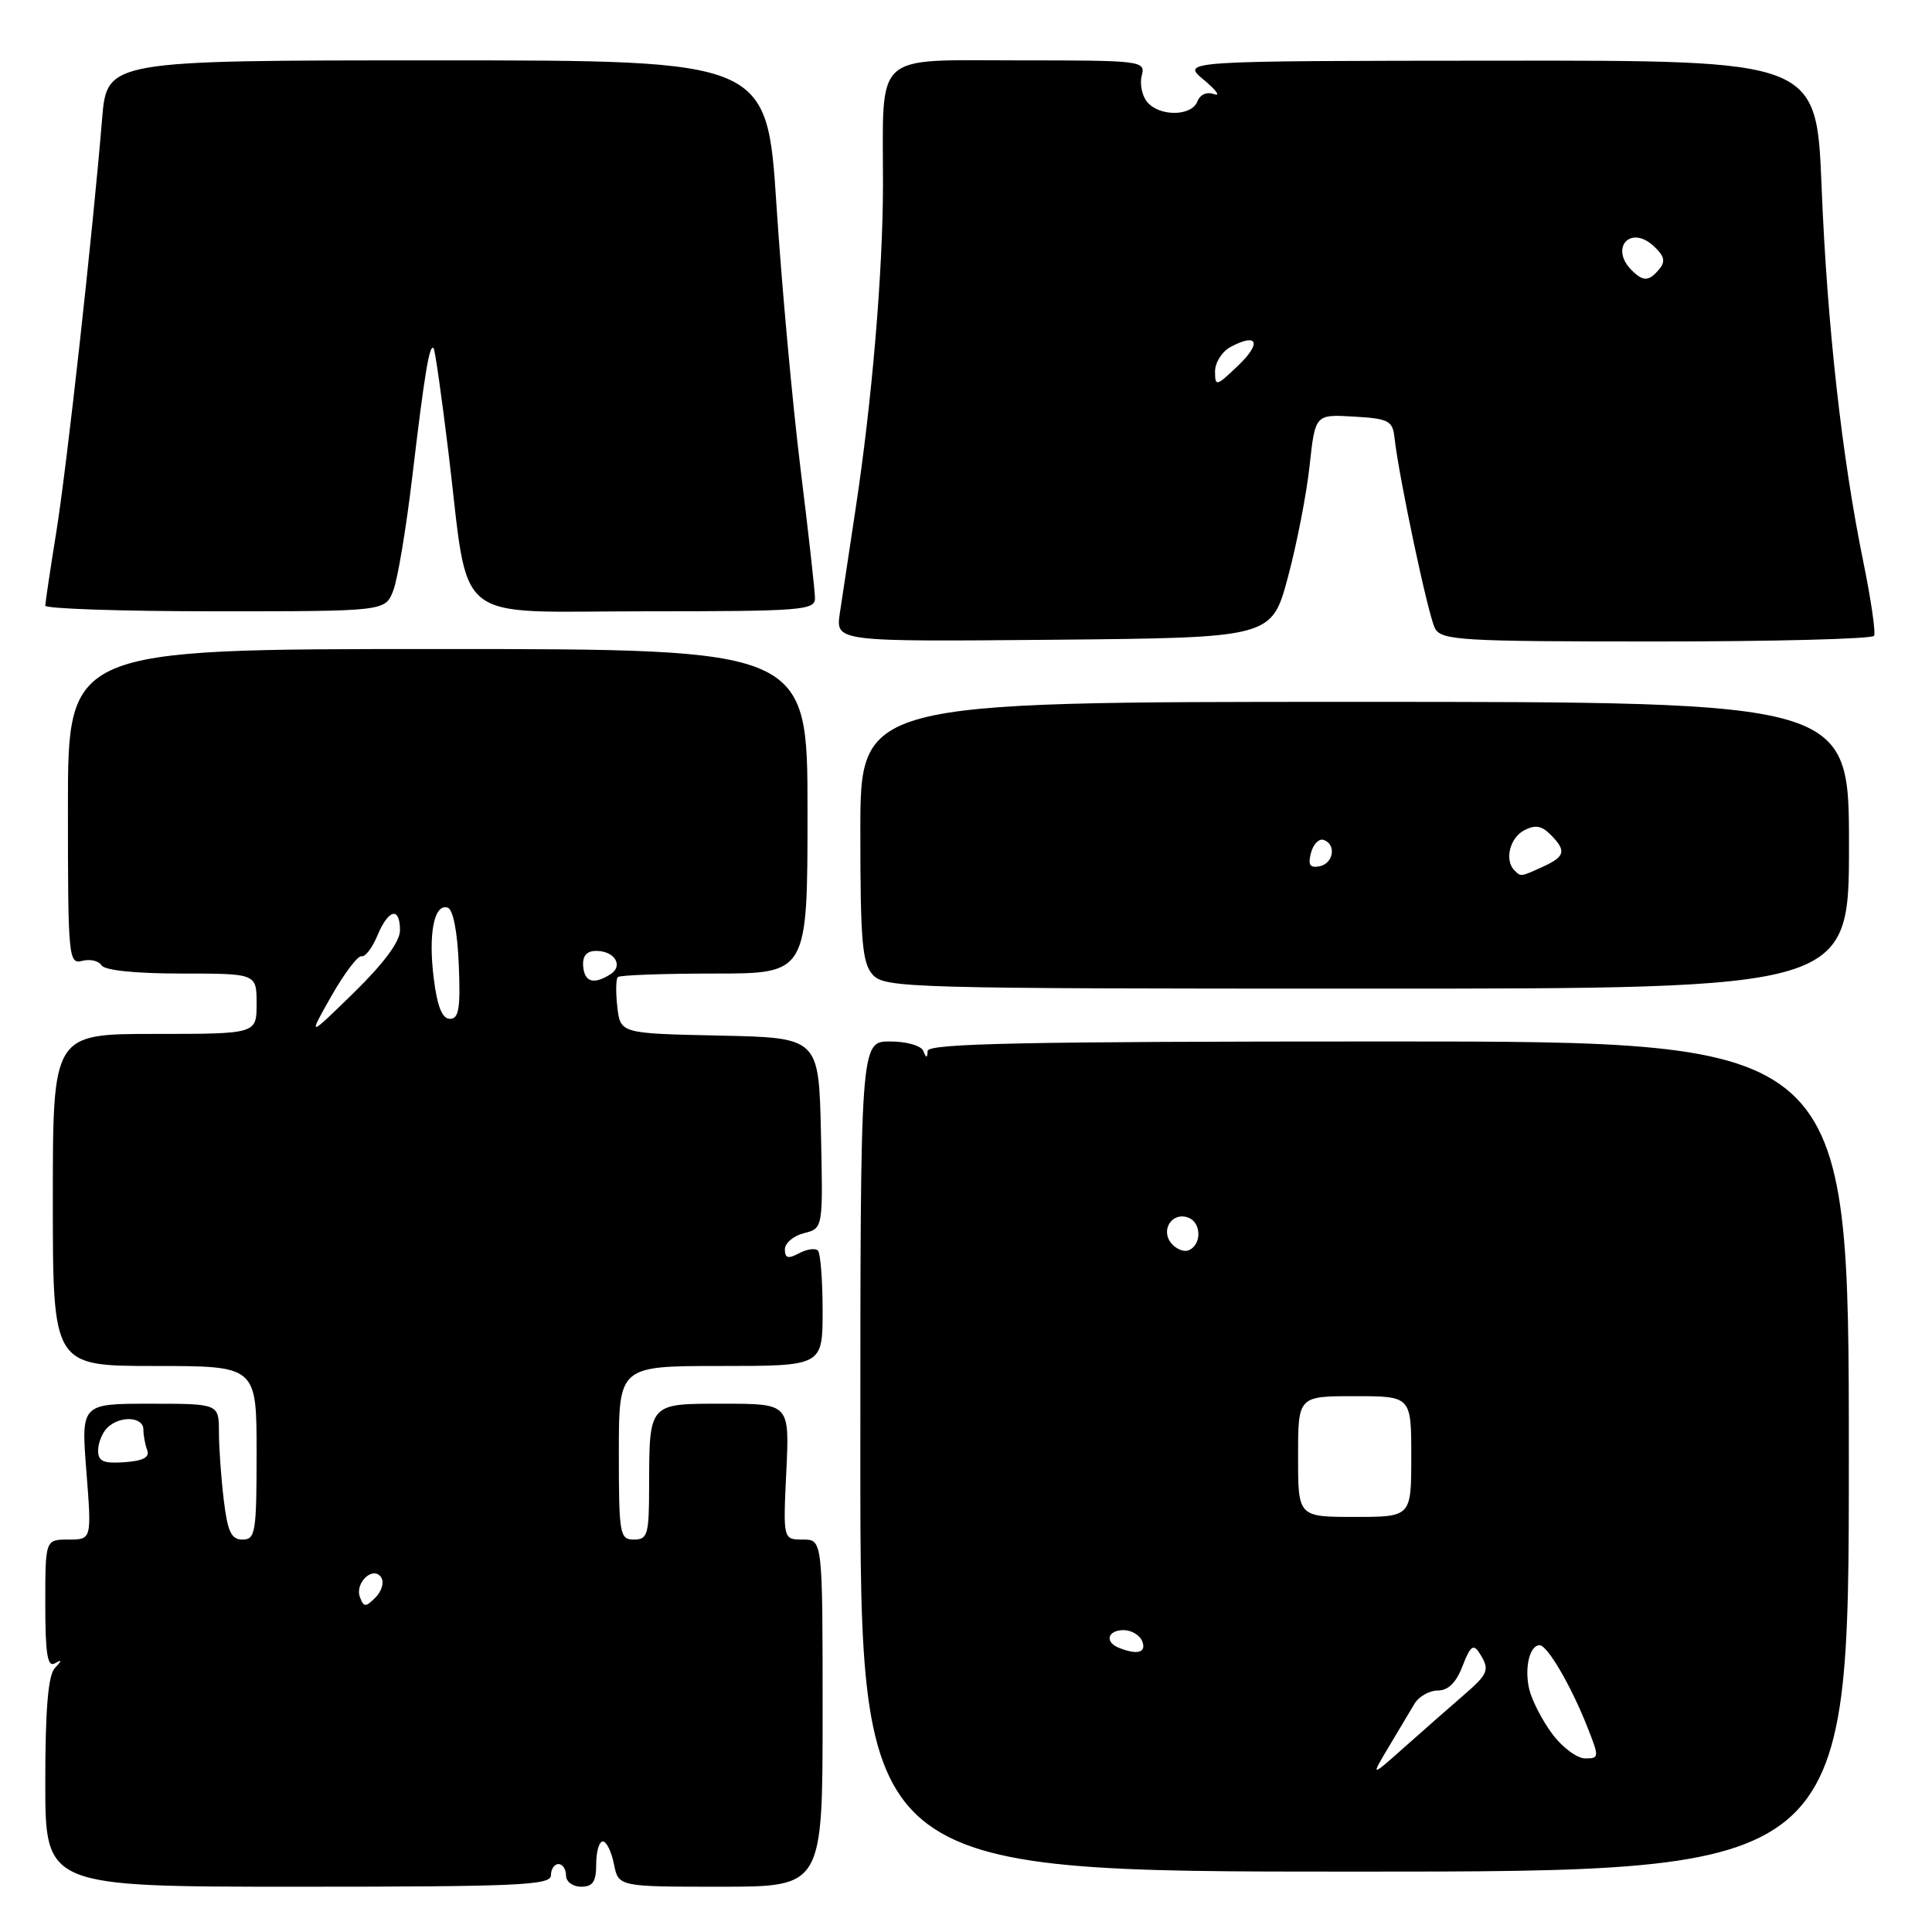 <?xml version="1.0" encoding="UTF-8" standalone="no"?>
<!DOCTYPE svg PUBLIC "-//W3C//DTD SVG 1.1//EN" "http://www.w3.org/Graphics/SVG/1.1/DTD/svg11.dtd" >
<svg xmlns="http://www.w3.org/2000/svg" xmlns:xlink="http://www.w3.org/1999/xlink" version="1.1" viewBox="0 0 256 256">
 <g >
 <path fill="currentColor"
d=" M 73.00 248.50 C 73.00 247.68 73.45 247.00 74.00 247.00 C 74.55 247.00 75.00 247.68 75.00 248.50 C 75.00 249.33 75.89 250.00 77.00 250.00 C 78.56 250.00 79.00 249.33 79.00 247.00 C 79.00 245.35 79.39 244.00 79.88 244.00 C 80.36 244.00 81.02 245.35 81.35 247.00 C 81.95 250.00 81.95 250.00 95.47 250.00 C 109.00 250.00 109.00 250.00 109.00 227.00 C 109.00 204.00 109.00 204.00 106.38 204.00 C 103.76 204.00 103.76 204.00 104.19 195.00 C 104.62 186.00 104.62 186.00 95.92 186.00 C 85.84 186.00 86.04 185.78 86.01 197.25 C 86.00 203.33 85.80 204.00 84.00 204.00 C 82.12 204.00 82.00 203.33 82.00 192.50 C 82.00 181.00 82.00 181.00 95.50 181.00 C 109.00 181.00 109.00 181.00 109.00 173.67 C 109.00 169.63 108.72 166.05 108.37 165.70 C 108.02 165.35 106.90 165.52 105.87 166.07 C 104.43 166.84 104.00 166.72 104.00 165.55 C 104.00 164.72 105.14 163.75 106.53 163.40 C 109.06 162.77 109.06 162.77 108.78 150.13 C 108.50 137.50 108.50 137.50 95.36 137.22 C 82.21 136.94 82.21 136.94 81.80 133.44 C 81.58 131.51 81.61 129.73 81.86 129.47 C 82.12 129.21 87.88 129.00 94.67 129.00 C 107.00 129.00 107.00 129.00 107.00 107.50 C 107.00 86.00 107.00 86.00 58.00 86.00 C 9.00 86.00 9.00 86.00 9.00 106.91 C 9.00 126.90 9.08 127.79 10.89 127.32 C 11.93 127.05 13.08 127.31 13.45 127.91 C 13.86 128.58 17.98 129.00 24.06 129.00 C 34.00 129.00 34.00 129.00 34.00 133.00 C 34.00 137.00 34.00 137.00 20.50 137.00 C 7.00 137.00 7.00 137.00 7.00 159.00 C 7.00 181.00 7.00 181.00 20.50 181.00 C 34.00 181.00 34.00 181.00 34.00 192.50 C 34.00 203.05 33.85 204.00 32.14 204.00 C 30.64 204.00 30.16 202.98 29.65 198.75 C 29.30 195.86 29.01 191.81 29.01 189.75 C 29.00 186.00 29.00 186.00 19.87 186.00 C 10.74 186.00 10.74 186.00 11.45 195.00 C 12.15 204.00 12.15 204.00 9.08 204.00 C 6.00 204.00 6.00 204.00 6.00 212.56 C 6.00 219.12 6.29 220.95 7.25 220.41 C 8.25 219.85 8.25 219.98 7.25 221.05 C 6.38 222.00 6.00 226.54 6.00 236.20 C 6.00 250.00 6.00 250.00 39.50 250.00 C 68.61 250.00 73.00 249.80 73.00 248.50 Z  M 244.98 193.00 C 244.98 138.00 244.98 138.00 183.99 138.00 C 135.91 138.00 122.98 138.26 122.92 139.25 C 122.86 140.25 122.74 140.25 122.34 139.25 C 122.05 138.55 120.11 138.00 117.92 138.00 C 114.00 138.00 114.00 138.00 114.00 193.00 C 114.00 248.00 114.00 248.00 179.49 248.00 C 244.99 248.00 244.99 248.00 244.98 193.00 Z  M 245.00 112.00 C 245.00 93.00 245.00 93.00 179.50 93.00 C 114.00 93.00 114.00 93.00 114.00 110.17 C 114.00 124.75 114.25 127.62 115.65 129.17 C 117.23 130.91 120.57 131.00 181.15 131.00 C 245.00 131.00 245.00 131.00 245.00 112.00 Z  M 170.65 76.50 C 171.83 72.10 173.13 65.44 173.53 61.70 C 174.27 54.90 174.27 54.90 179.38 55.20 C 184.01 55.47 184.53 55.74 184.78 58.00 C 185.37 63.31 189.25 81.59 190.14 83.25 C 190.99 84.85 193.45 85.00 219.48 85.00 C 235.10 85.00 248.08 84.66 248.32 84.25 C 248.56 83.84 247.92 79.45 246.91 74.50 C 244.05 60.54 242.11 43.08 241.37 24.75 C 240.70 8.00 240.70 8.00 198.60 8.04 C 156.50 8.07 156.50 8.07 159.50 10.57 C 161.15 11.94 161.77 12.80 160.88 12.48 C 159.91 12.12 159.02 12.52 158.66 13.44 C 157.90 15.43 153.63 15.47 152.00 13.51 C 151.32 12.68 151.00 11.11 151.29 10.01 C 151.80 8.06 151.34 8.00 135.03 8.00 C 115.54 8.00 117.00 6.67 117.00 24.37 C 116.99 36.04 115.55 53.11 113.36 67.50 C 112.52 73.00 111.59 79.19 111.28 81.27 C 110.73 85.03 110.73 85.03 139.62 84.77 C 168.50 84.50 168.50 84.50 170.65 76.50 Z  M 52.11 78.25 C 52.70 76.74 53.84 69.88 54.65 63.00 C 56.26 49.47 56.90 45.56 57.45 46.13 C 57.64 46.33 58.53 52.58 59.43 60.00 C 62.24 83.21 59.50 81.00 85.54 81.00 C 106.27 81.00 108.00 80.87 107.99 79.25 C 107.98 78.29 107.12 70.53 106.06 62.00 C 105.01 53.47 103.58 37.84 102.89 27.25 C 101.64 8.00 101.64 8.00 57.90 8.00 C 14.17 8.00 14.17 8.00 13.53 15.75 C 12.24 31.31 8.87 61.73 7.46 70.50 C 6.66 75.45 6.01 79.84 6.00 80.25 C 6.00 80.66 16.14 81.00 28.52 81.00 C 51.05 81.00 51.05 81.00 52.11 78.25 Z  M 47.70 211.65 C 46.96 209.72 49.50 207.38 50.53 209.05 C 50.92 209.68 50.57 210.86 49.76 211.67 C 48.45 212.98 48.21 212.98 47.70 211.65 Z  M 13.00 192.20 C 13.00 191.21 13.54 189.86 14.20 189.20 C 15.85 187.55 19.00 187.69 19.00 189.42 C 19.00 190.20 19.23 191.44 19.51 192.17 C 19.86 193.10 18.95 193.58 16.51 193.75 C 13.70 193.95 13.00 193.64 13.00 192.20 Z  M 43.90 132.00 C 45.62 128.97 47.42 126.60 47.90 126.71 C 48.39 126.83 49.34 125.59 50.01 123.96 C 51.48 120.44 53.00 120.09 53.00 123.28 C 53.00 124.76 50.84 127.67 46.89 131.53 C 40.78 137.50 40.78 137.50 43.90 132.00 Z  M 57.47 129.61 C 56.73 123.68 57.53 119.68 59.33 120.27 C 60.04 120.51 60.62 123.50 60.79 127.83 C 61.03 133.61 60.80 135.00 59.62 135.00 C 58.59 135.00 57.94 133.38 57.47 129.61 Z  M 77.27 128.00 C 77.17 126.66 77.74 126.00 79.00 126.00 C 81.45 126.00 82.65 127.98 80.88 129.10 C 78.65 130.51 77.44 130.14 77.27 128.00 Z  M 184.00 231.50 C 185.31 229.30 186.86 226.71 187.43 225.75 C 188.01 224.79 189.40 224.00 190.52 224.00 C 191.90 224.00 192.96 222.95 193.80 220.75 C 194.80 218.13 195.23 217.79 196.01 219.00 C 197.46 221.26 197.27 221.75 193.80 224.74 C 192.05 226.26 188.58 229.30 186.11 231.50 C 181.61 235.50 181.61 235.50 184.00 231.50 Z  M 205.68 229.75 C 204.35 227.96 202.98 225.30 202.63 223.83 C 201.97 221.01 202.68 218.00 204.01 218.00 C 205.03 218.00 208.14 223.31 210.30 228.75 C 211.93 232.87 211.92 233.00 210.04 233.00 C 208.98 233.00 207.01 231.54 205.68 229.75 Z  M 148.25 218.34 C 146.33 217.56 146.77 216.00 148.89 216.00 C 149.93 216.00 151.05 216.68 151.36 217.50 C 151.93 218.99 150.69 219.32 148.25 218.34 Z  M 172.00 193.00 C 172.00 185.00 172.00 185.00 179.50 185.00 C 187.00 185.00 187.00 185.00 187.00 193.00 C 187.00 201.00 187.00 201.00 179.50 201.00 C 172.00 201.00 172.00 201.00 172.00 193.00 Z  M 155.21 164.75 C 153.72 162.96 155.34 160.53 157.47 161.35 C 159.27 162.04 159.22 165.10 157.40 165.70 C 156.80 165.90 155.81 165.47 155.21 164.75 Z  M 200.67 115.33 C 199.34 114.00 200.04 111.05 201.93 110.04 C 203.39 109.26 204.25 109.39 205.43 110.57 C 207.59 112.73 207.41 113.49 204.45 114.84 C 201.47 116.20 201.53 116.19 200.67 115.33 Z  M 173.71 113.02 C 174.01 111.86 174.76 111.09 175.38 111.29 C 177.11 111.87 176.71 114.43 174.83 114.79 C 173.57 115.04 173.29 114.60 173.71 113.02 Z  M 161.00 49.22 C 161.00 48.04 161.92 46.58 163.06 45.97 C 166.65 44.05 167.21 45.43 164.05 48.45 C 161.17 51.21 161.00 51.26 161.00 49.22 Z  M 216.20 35.80 C 213.28 32.88 216.01 29.79 219.06 32.55 C 220.53 33.89 220.73 34.62 219.87 35.65 C 218.50 37.31 217.74 37.34 216.20 35.80 Z "/>
</g>
</svg>